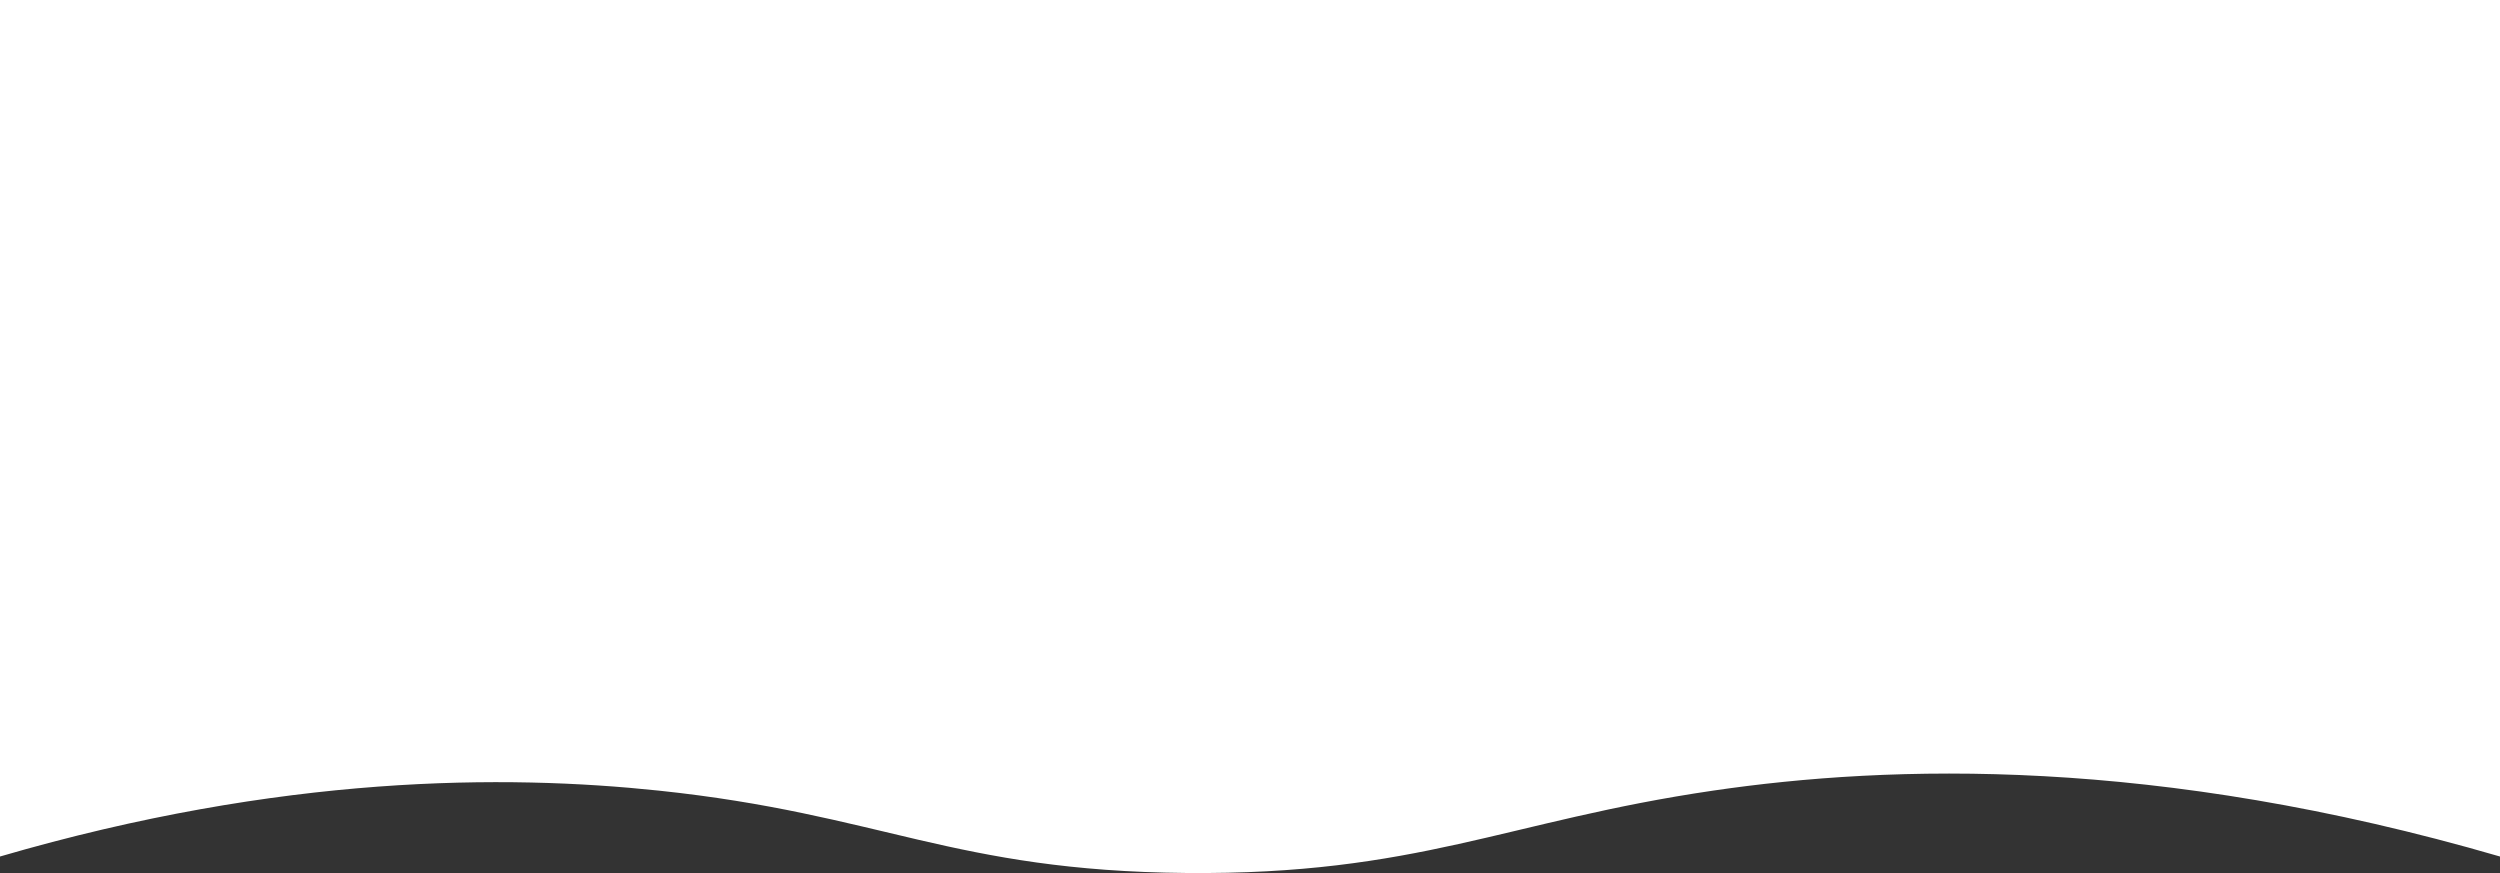 <svg xmlns="http://www.w3.org/2000/svg" viewBox="0 0 1366 477.034"><rect x="0" y="0" width="1366" height="477.034" fill="#333333" stroke="none"/><defs><style>.cls-1{fill:#fff;}</style></defs><g id="Layer_2" data-name="Layer 2"><g id="Layer_1-2" data-name="Layer 1"><path class="cls-1" d="M1366,468c-188.468-54.821-332.992-50.24-430-36-112.697,16.543-161.702,46.184-288,45-127.342-1.194-166.292-32.16-288-45-83.655-8.826-205.661-9.01-360,36V0H1366Z"/></g></g></svg>